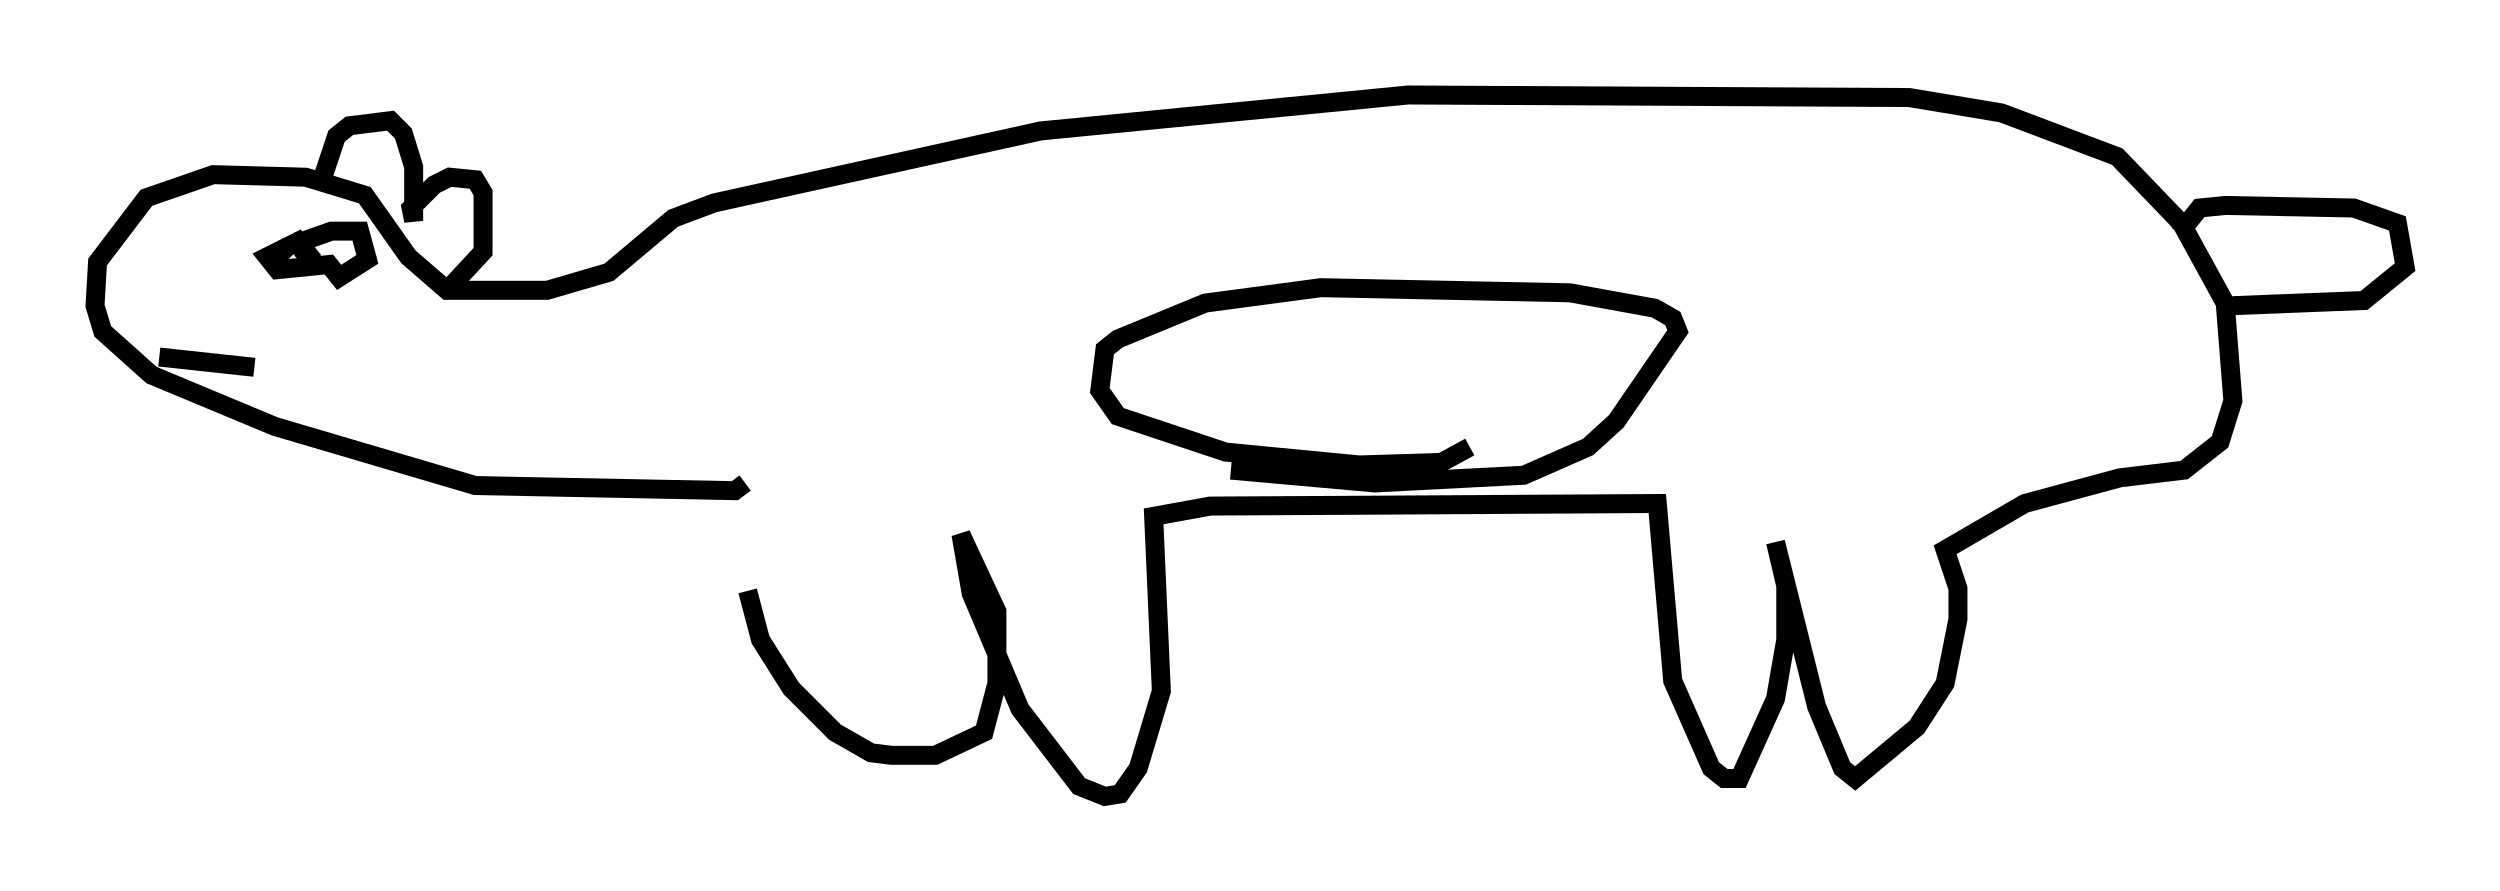 <?xml version="1.0" encoding="utf-8" ?>
<svg baseProfile="full" height="46.941" version="1.1" width="131.65" xmlns="http://www.w3.org/2000/svg" xmlns:ev="http://www.w3.org/2001/xml-events" xmlns:xlink="http://www.w3.org/1999/xlink"><defs /><rect fill="white" height="46.941" width="131.65" x="0" y="0" /><path d="M39.506, 26.515 m-0.135, 4.601 l0.677, 2.571 1.624, 2.571 l2.3, 2.3 1.894, 1.083 l1.083, 0.135 2.3, 0.0 l2.571, -1.218 0.677, -2.571 l0.0, -3.789 -1.894, -4.059 l0.541, 3.112 2.571, 6.089 l3.112, 4.059 1.353, 0.541 l0.812, -0.135 0.947, -1.353 l1.218, -4.059 -0.406, -9.202 l2.977, -0.541 23.545, -0.135 l0.812, 9.337 2.03, 4.601 l0.677, 0.541 0.812, 0.0 l1.894, -4.195 0.541, -3.112 l0.0, -2.842 -0.541, -2.3 l2.165, 8.66 1.353, 3.248 l0.677, 0.541 3.248, -2.706 l1.488, -2.3 0.677, -3.383 l0.0, -1.624 -0.677, -2.03 l4.195, -2.436 5.007, -1.353 l3.383, -0.406 1.894, -1.488 l0.677, -2.165 -0.406, -5.142 l-2.3, -4.195 -3.383, -3.518 l-6.089, -2.3 -4.871, -0.812 l-26.387, -0.135 -19.35, 1.894 l-17.185, 3.789 -2.165, 0.812 l-3.383, 2.842 -3.248, 0.947 l-5.277, 0.0 -2.03, -1.759 l-2.3, -3.248 -3.112, -0.947 l-4.871, -0.135 -3.518, 1.218 l-2.571, 3.383 -0.135, 2.3 l0.406, 1.353 2.571, 2.3 l6.495, 2.706 10.555, 3.112 l13.667, 0.271 0.541, -0.406 m-22.192, -16.238 l0.677, -2.03 0.677, -0.541 l2.165, -0.271 0.677, 0.677 l0.541, 1.759 0.0, 2.842 l-0.135, -0.677 1.218, -1.218 l0.812, -0.406 1.353, 0.135 l0.406, 0.677 0.0, 3.112 l-1.759, 1.894 m-9.337, -1.353 l0.812, -0.812 2.3, -0.812 l1.488, 0.0 0.406, 1.488 l-1.488, 0.947 -0.541, -0.677 l-2.706, 0.271 -0.541, -0.677 l1.624, -0.812 0.541, 0.677 l-0.406, 0.406 m98.916, -1.488 l1.083, -1.353 1.353, -0.135 l6.766, 0.135 2.3, 0.812 l0.406, 2.3 -2.165, 1.759 l-6.901, 0.271 m-109.2, 2.706 l5.007, 0.541 m64.005, 4.195 l-1.488, 0.812 -4.33, 0.135 l-7.036, -0.677 -5.683, -1.894 l-0.947, -1.353 0.271, -2.165 l0.677, -0.541 4.601, -1.894 l6.089, -0.812 13.126, 0.271 l4.465, 0.812 0.947, 0.541 l0.271, 0.677 -3.248, 4.736 l-1.488, 1.353 -3.383, 1.488 l-7.848, 0.406 -7.578, -0.677 " fill="none" stroke="black" stroke-width="1" /></svg>